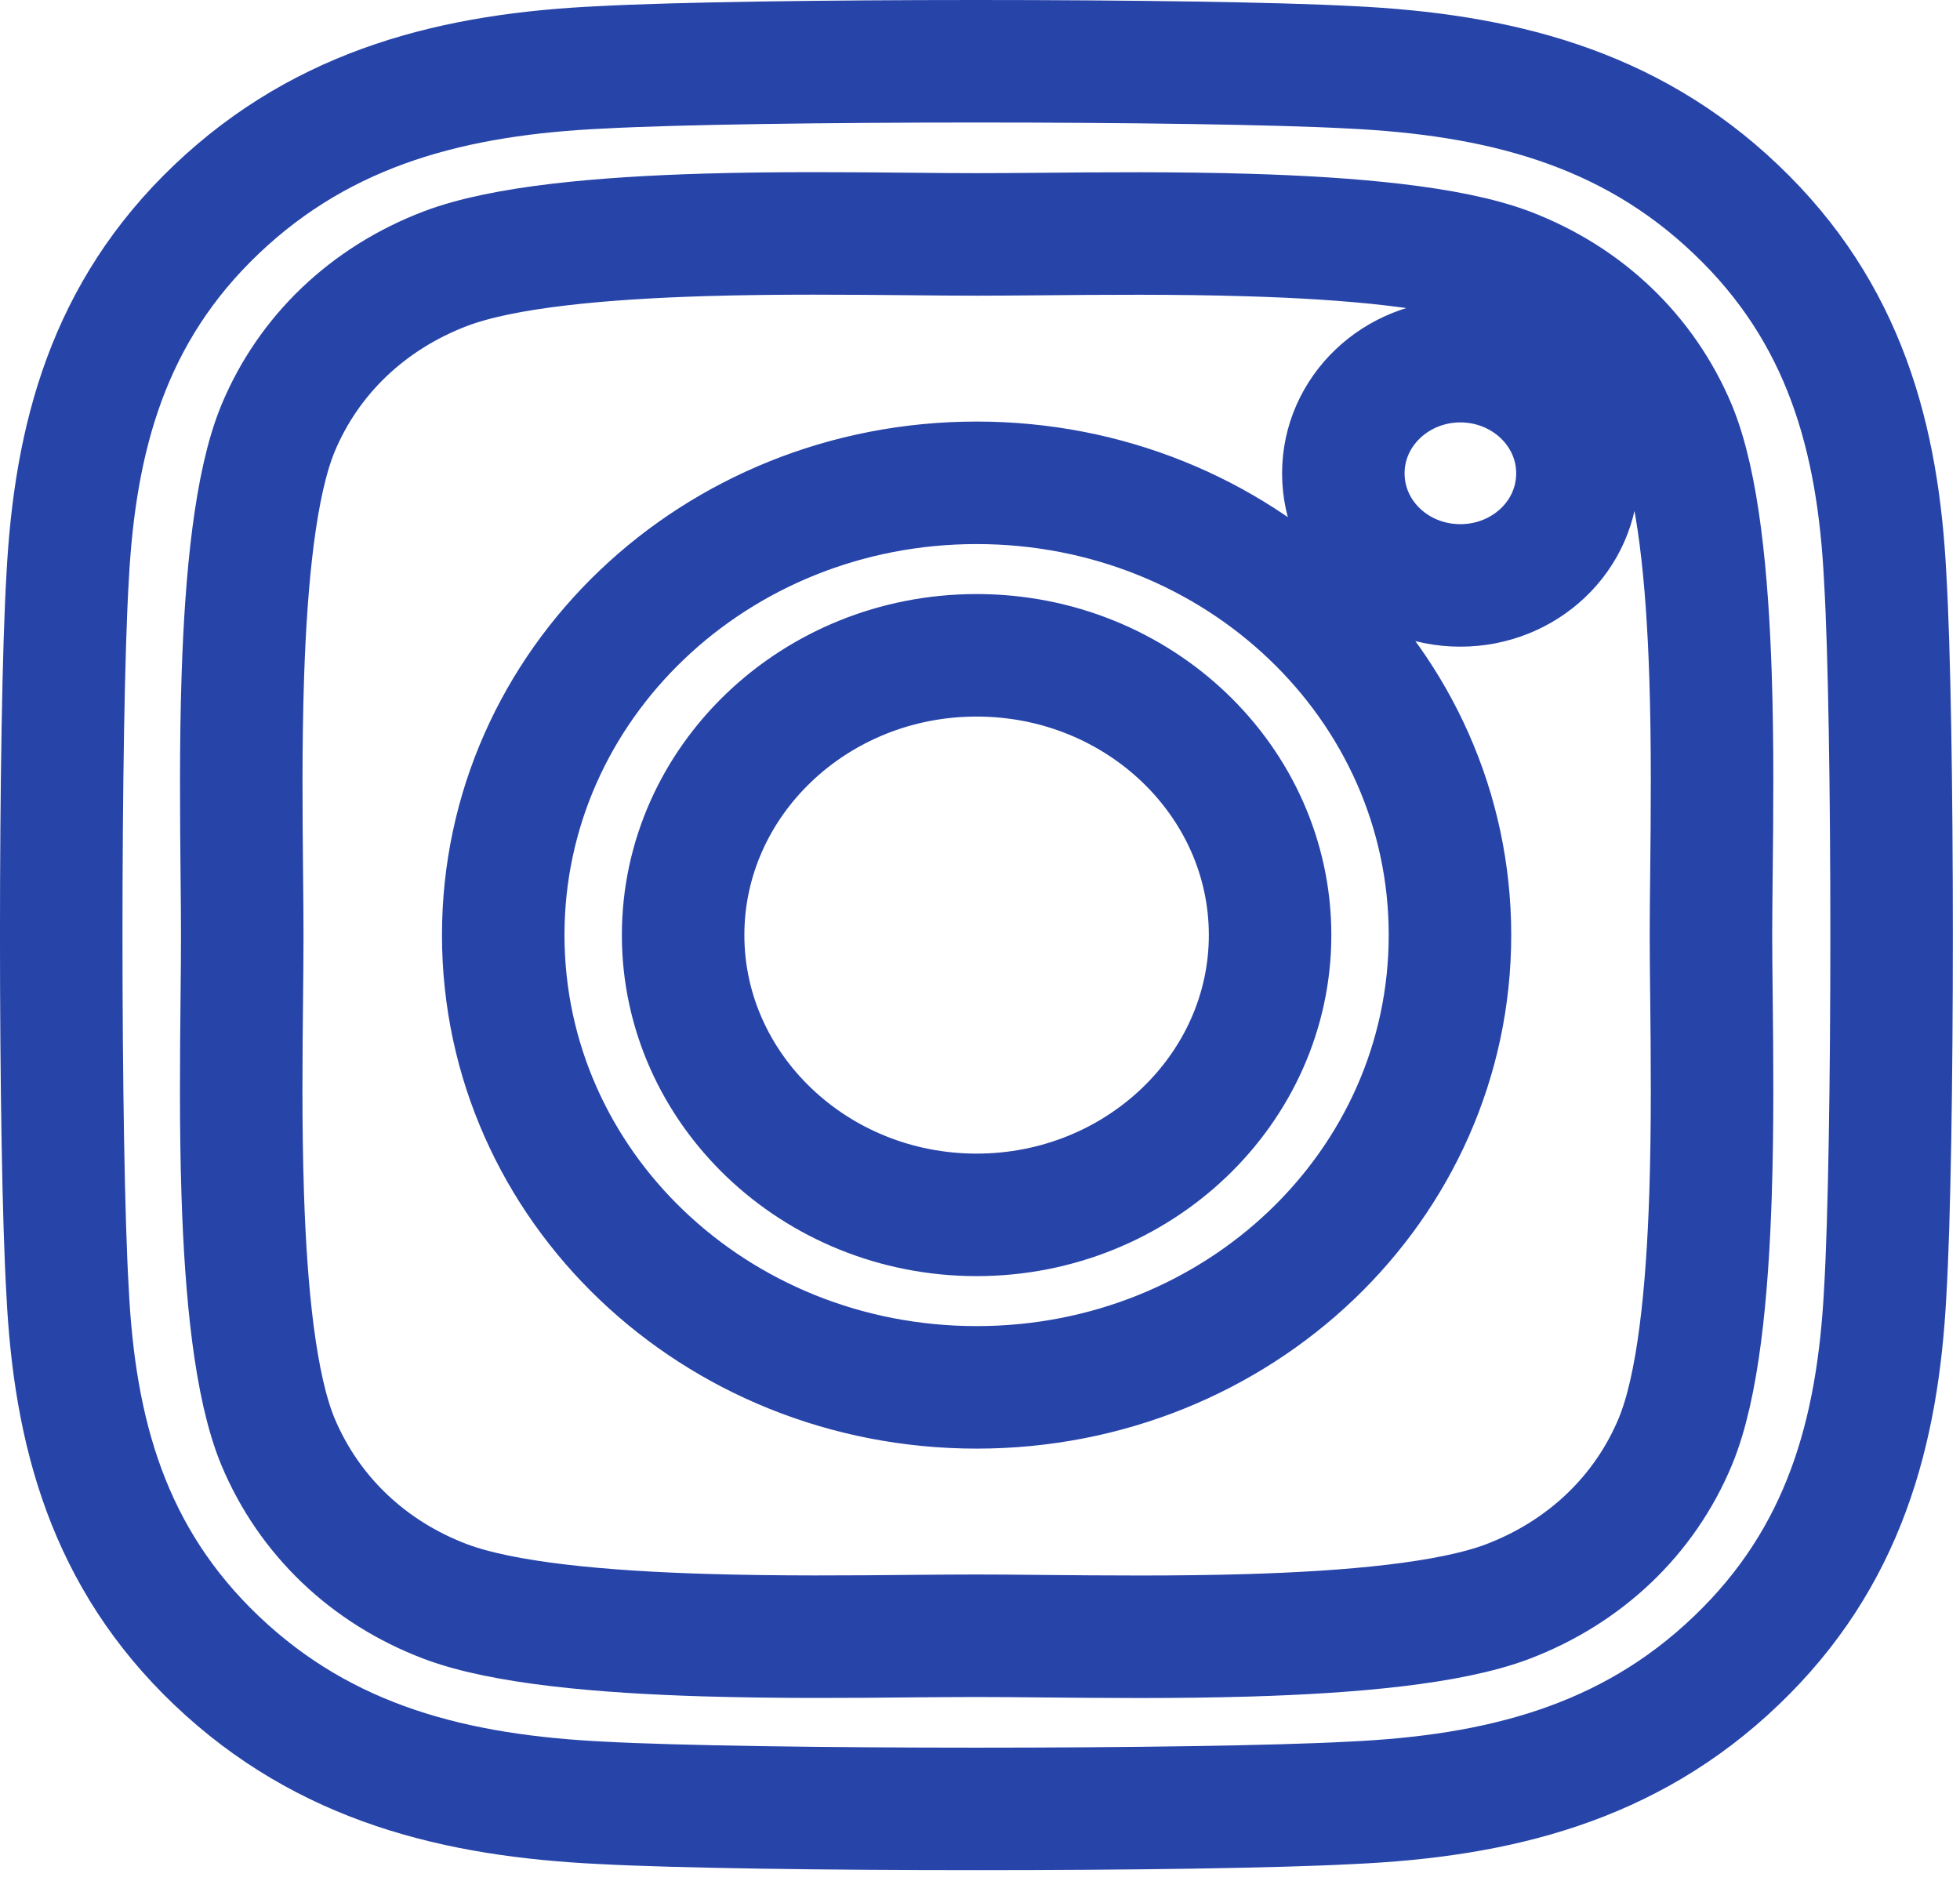 <svg width="32" height="31" viewBox="0 0 32 31" fill="none" xmlns="http://www.w3.org/2000/svg">
<path id="instagram" d="M15.945 7.882C11.673 7.882 8.216 11.172 8.216 15.265C8.216 19.359 11.673 22.649 15.945 22.649C20.216 22.649 23.673 19.359 23.673 15.265C23.673 11.172 20.216 7.882 15.945 7.882ZM15.945 19.833C13.302 19.833 11.153 17.778 11.153 15.265C11.153 12.753 13.296 10.698 15.945 10.698C18.594 10.698 20.736 12.753 20.736 15.265C20.736 17.778 18.587 19.833 15.945 19.833ZM23.843 9.557C24.891 9.557 25.754 8.75 25.754 7.727C25.754 6.71 24.892 5.896 23.843 5.896C22.794 5.896 21.932 6.71 21.932 7.727C21.932 8.743 22.786 9.557 23.843 9.557ZM30.779 9.434C30.665 7.152 30.117 5.106 28.344 3.42C26.58 1.735 24.44 1.214 22.054 1.099C19.605 0.967 12.278 0.967 9.829 1.099C7.449 1.207 5.31 1.729 3.538 3.414C1.765 5.1 1.224 7.146 1.104 9.427C0.965 11.765 0.965 18.759 1.104 21.098C1.218 23.38 1.766 25.425 3.538 27.111C5.31 28.796 7.442 29.317 9.829 29.432C12.278 29.564 19.605 29.564 22.053 29.432C24.44 29.324 26.58 28.802 28.345 27.111C30.111 25.425 30.659 23.379 30.779 21.098C30.918 18.759 30.918 11.772 30.779 9.434ZM27.351 23.538C26.851 24.736 25.884 25.661 24.618 26.145C23.669 26.505 22.05 26.647 20.379 26.697C19.188 26.732 17.987 26.72 17.004 26.711C16.611 26.707 16.253 26.704 15.945 26.704C15.642 26.704 15.292 26.707 14.908 26.71C13.92 26.72 12.708 26.73 11.508 26.694C9.837 26.644 8.217 26.501 7.272 26.145C6.012 25.667 5.045 24.743 4.539 23.538C4.164 22.635 4.015 21.093 3.963 19.498C3.926 18.362 3.938 17.216 3.948 16.277C3.952 15.902 3.955 15.56 3.955 15.265C3.955 14.976 3.952 14.642 3.948 14.275C3.939 13.332 3.927 12.176 3.965 11.031C4.018 9.435 4.167 7.893 4.539 6.993C5.038 5.795 6.005 4.87 7.272 4.386C8.22 4.026 9.84 3.884 11.511 3.834C12.701 3.799 13.902 3.811 14.886 3.82C15.278 3.824 15.636 3.827 15.945 3.827C16.247 3.827 16.597 3.824 16.981 3.821C17.969 3.812 19.181 3.801 20.381 3.837C22.053 3.887 23.672 4.03 24.618 4.386C25.877 4.864 26.845 5.788 27.351 6.993C27.726 7.896 27.875 9.439 27.927 11.034C27.964 12.169 27.952 13.316 27.942 14.254C27.938 14.629 27.934 14.971 27.934 15.265C27.934 15.56 27.938 15.902 27.942 16.277C27.952 17.216 27.964 18.363 27.927 19.5C27.875 21.096 27.726 22.639 27.351 23.538Z" stroke="#2744A9" stroke-width="2"/>
</svg>
